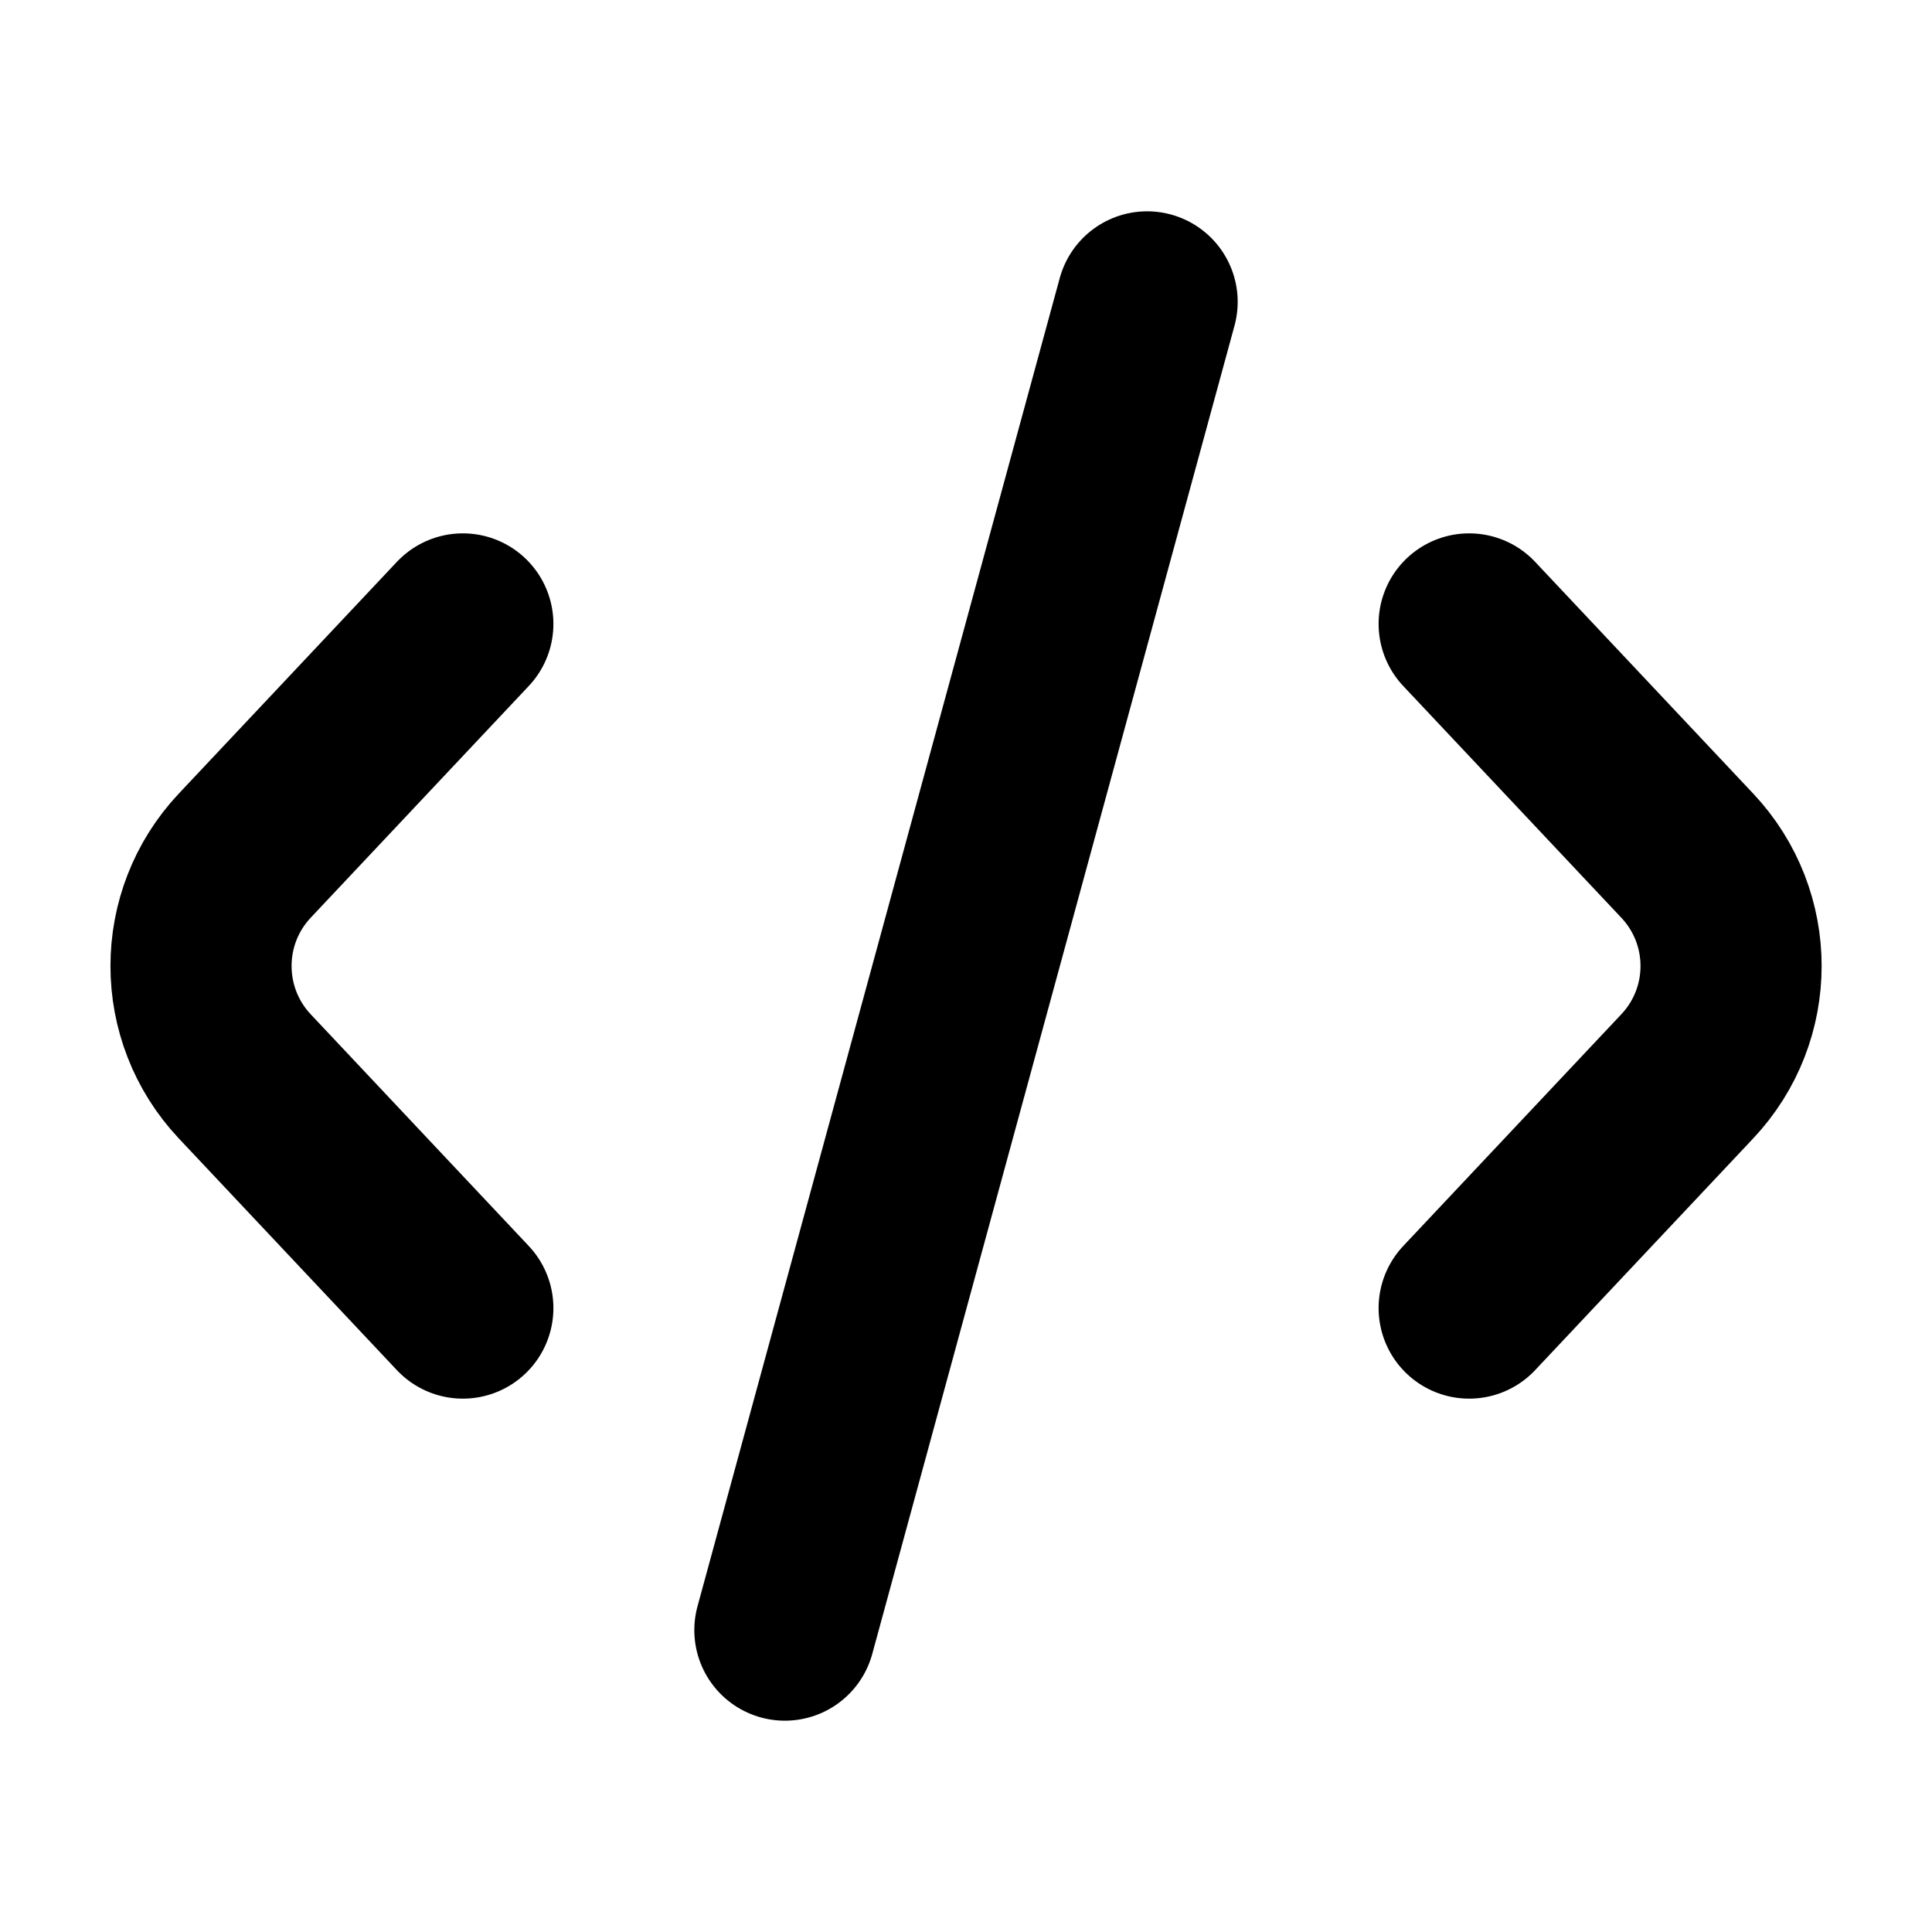 <svg
  width="16"
  height="16"
  viewBox="0 0 16 16"
  fill="none"
  xmlns="http://www.w3.org/2000/svg"
  data-fui-icon="true"
>
  <path
    d="M6.5 13.5L9.5 2.5M12.167 5.167L13.973 7.086C14.457 7.6 14.457 8.4 13.973 8.914L12.167 10.833M3.833 10.833L2.027 8.914C1.544 8.4 1.544 7.6 2.027 7.086L3.833 5.167"
    stroke="currentColor"
    stroke-width="1.5"
    stroke-linecap="round"
    stroke-linejoin="round"
  />
</svg>

